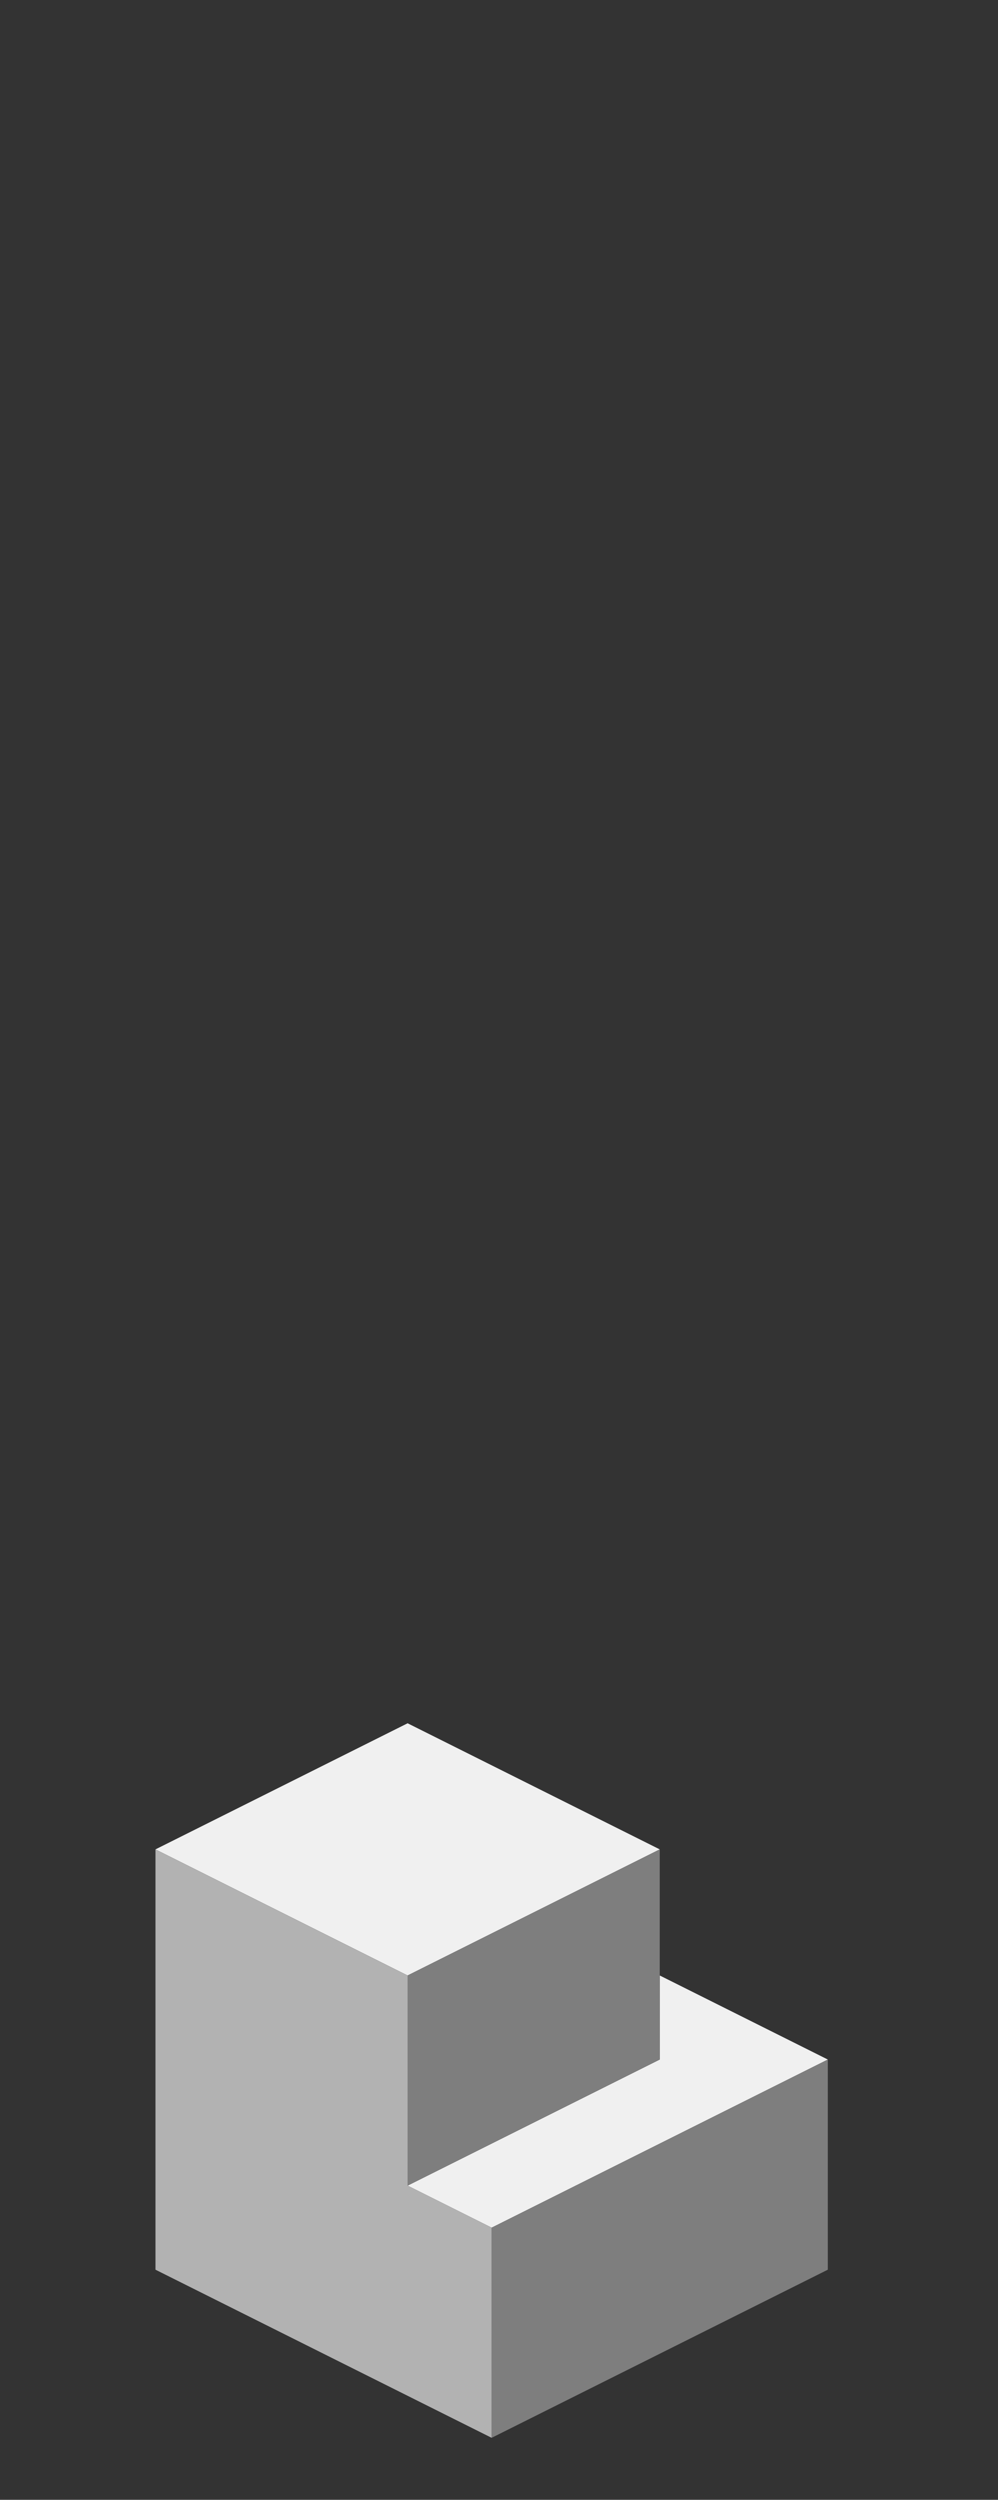 <?xml version="1.0" encoding="UTF-8" standalone="no"?>
<svg xmlns:ffdec="https://www.free-decompiler.com/flash" xmlns:xlink="http://www.w3.org/1999/xlink" ffdec:objectType="frame" height="118.95px" width="47.5px" xmlns="http://www.w3.org/2000/svg">
  <rect width="100%" height="100%" fill="#333333" stroke="none"/>
  <g transform="matrix(1.0, 0.0, 0.0, 1.0, 23.35, 95.7)">
    <use ffdec:characterId="157" height="34.0" transform="matrix(1.0, 0.0, 0.0, 1.0, -15.95, -13.7)" width="32.0" xlink:href="#shape0"/>
  </g>
  <defs>
    <g id="shape0" transform="matrix(1.0, 0.0, 0.0, 1.0, 15.95, 13.7)">
      <path d="M8.05 -1.7 L16.05 2.3 0.05 10.3 -3.95 8.3 8.05 2.3 8.05 -1.7 M-15.95 -7.7 L-3.95 -13.7 8.05 -7.7 -3.95 -1.7 -15.95 -7.7" fill="#f0f0f0" fill-rule="evenodd" stroke="none"/>
      <path d="M8.05 -7.7 L8.05 -1.7 8.05 2.3 -3.95 8.3 -3.95 -1.7 8.05 -7.7 M16.05 2.3 L16.05 12.3 0.05 20.3 0.05 10.3 16.05 2.3" fill="#7e7e7e" fill-rule="evenodd" stroke="none"/>
      <path d="M0.05 20.3 L-15.95 12.3 -15.95 -7.7 -3.95 -1.7 -3.95 8.3 0.05 10.3 0.05 20.3" fill="#b2b2b2" fill-rule="evenodd" stroke="none"/>
    </g>
  </defs>
</svg>
